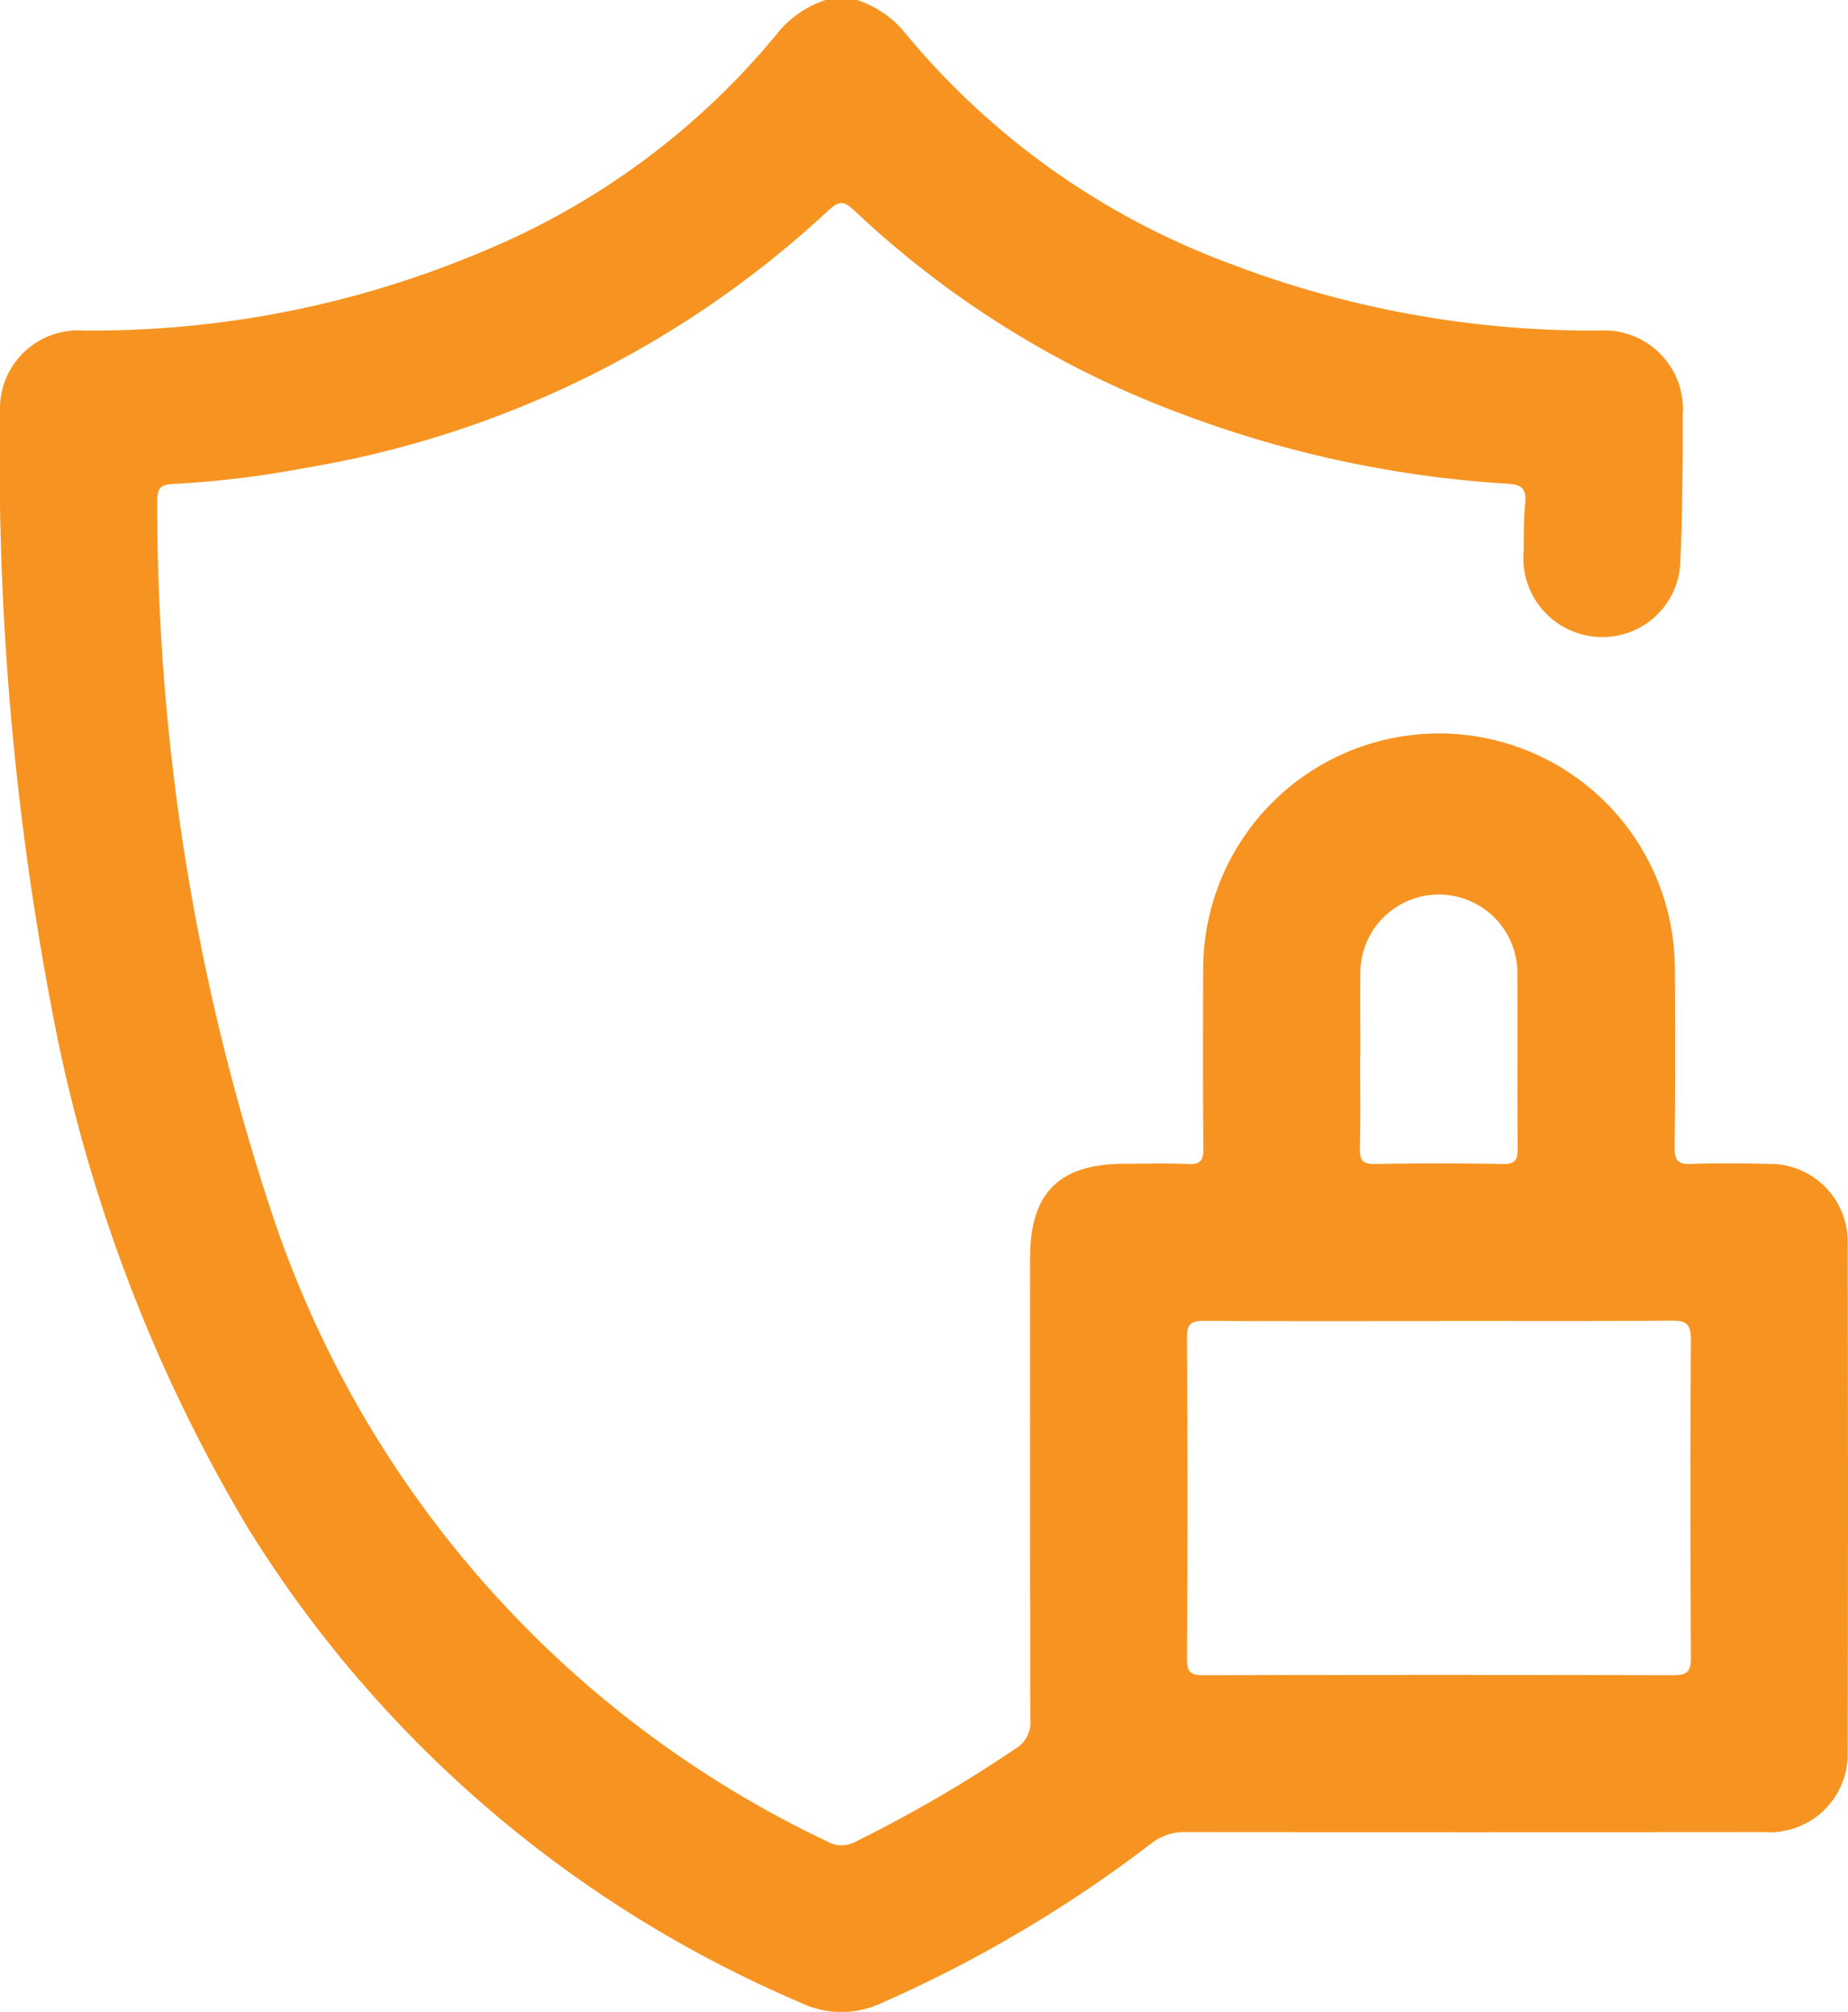 <svg id="Group_4022" data-name="Group 4022" xmlns="http://www.w3.org/2000/svg" xmlns:xlink="http://www.w3.org/1999/xlink" width="45.925" height="50" viewBox="0 0 45.925 50">
  <defs>
    <clipPath id="clip-path">
      <rect id="Rectangle_5262" data-name="Rectangle 5262" width="45.925" height="50" fill="#f79421"/>
    </clipPath>
  </defs>
  <g id="Group_4021" data-name="Group 4021" clip-path="url(#clip-path)">
    <path id="Path_6462" data-name="Path 6462" d="M21.3,0a2.6,2.6,0,0,1,1.125.737,19.036,19.036,0,0,0,8.168,5.825,25.14,25.14,0,0,0,9.167,1.653,1.955,1.955,0,0,1,2.058,2.1c0,.358,0,.717,0,1.075-.015.83-.014,1.662-.058,2.49A1.936,1.936,0,0,1,39.7,15.829a1.962,1.962,0,0,1-1.837-2.119c.007-.407,0-.816.041-1.22.03-.336-.086-.446-.424-.467a27.72,27.72,0,0,1-8.172-1.758,24,24,0,0,1-8.067-5.023c-.251-.238-.376-.274-.653-.014A25.122,25.122,0,0,1,7.6,11.627a24.409,24.409,0,0,1-3.292.4c-.272.013-.4.076-.4.395a55.857,55.857,0,0,0,2.839,17.7A26.511,26.511,0,0,0,20.555,45.764a.726.726,0,0,0,.72,0,33.6,33.6,0,0,0,3.961-2.306.756.756,0,0,0,.37-.717c-.011-3.827-.007-7.654-.007-11.481,0-1.621.725-2.338,2.362-2.338.521,0,1.043-.018,1.563.007.305.014.384-.086.381-.384-.014-1.482-.01-2.964-.005-4.446a5.861,5.861,0,0,1,11.722-.019c.008,1.482.011,2.964-.006,4.446,0,.326.1.414.411.4.634-.022,1.27-.015,1.905,0A1.934,1.934,0,0,1,45.917,30.9q.015,6.327,0,12.653a1.941,1.941,0,0,1-2.081,1.979q-7.181.006-14.363,0a1.339,1.339,0,0,0-.887.3,32.583,32.583,0,0,1-6.662,3.941,2.349,2.349,0,0,1-2.06-.016A29.942,29.942,0,0,1,6.134,37.93a39.205,39.205,0,0,1-4.856-12.9A72.912,72.912,0,0,1,0,10.221,1.944,1.944,0,0,1,2.057,8.214a24.856,24.856,0,0,0,9.89-1.945A18.71,18.71,0,0,0,19.393.738,2.574,2.574,0,0,1,20.517,0ZM35.812,32.833c-1.953,0-3.907.006-5.86-.006-.311,0-.457.035-.455.408q.025,4,0,8.008c0,.344.128.39.423.39q5.835-.012,11.671,0c.346,0,.431-.1.43-.435-.014-2.637-.018-5.274,0-7.911,0-.413-.144-.468-.5-.465-1.9.015-3.809.007-5.713.007m-2.007-6.582c0,.765.013,1.53-.006,2.294-.007.294.069.392.378.387q1.586-.029,3.173,0c.318.006.373-.111.37-.394-.012-1.481,0-2.961-.009-4.442a1.952,1.952,0,0,0-3.9.007c-.008.716,0,1.432,0,2.148" transform="translate(0)" fill="#f79421"/>
  </g>
</svg>
